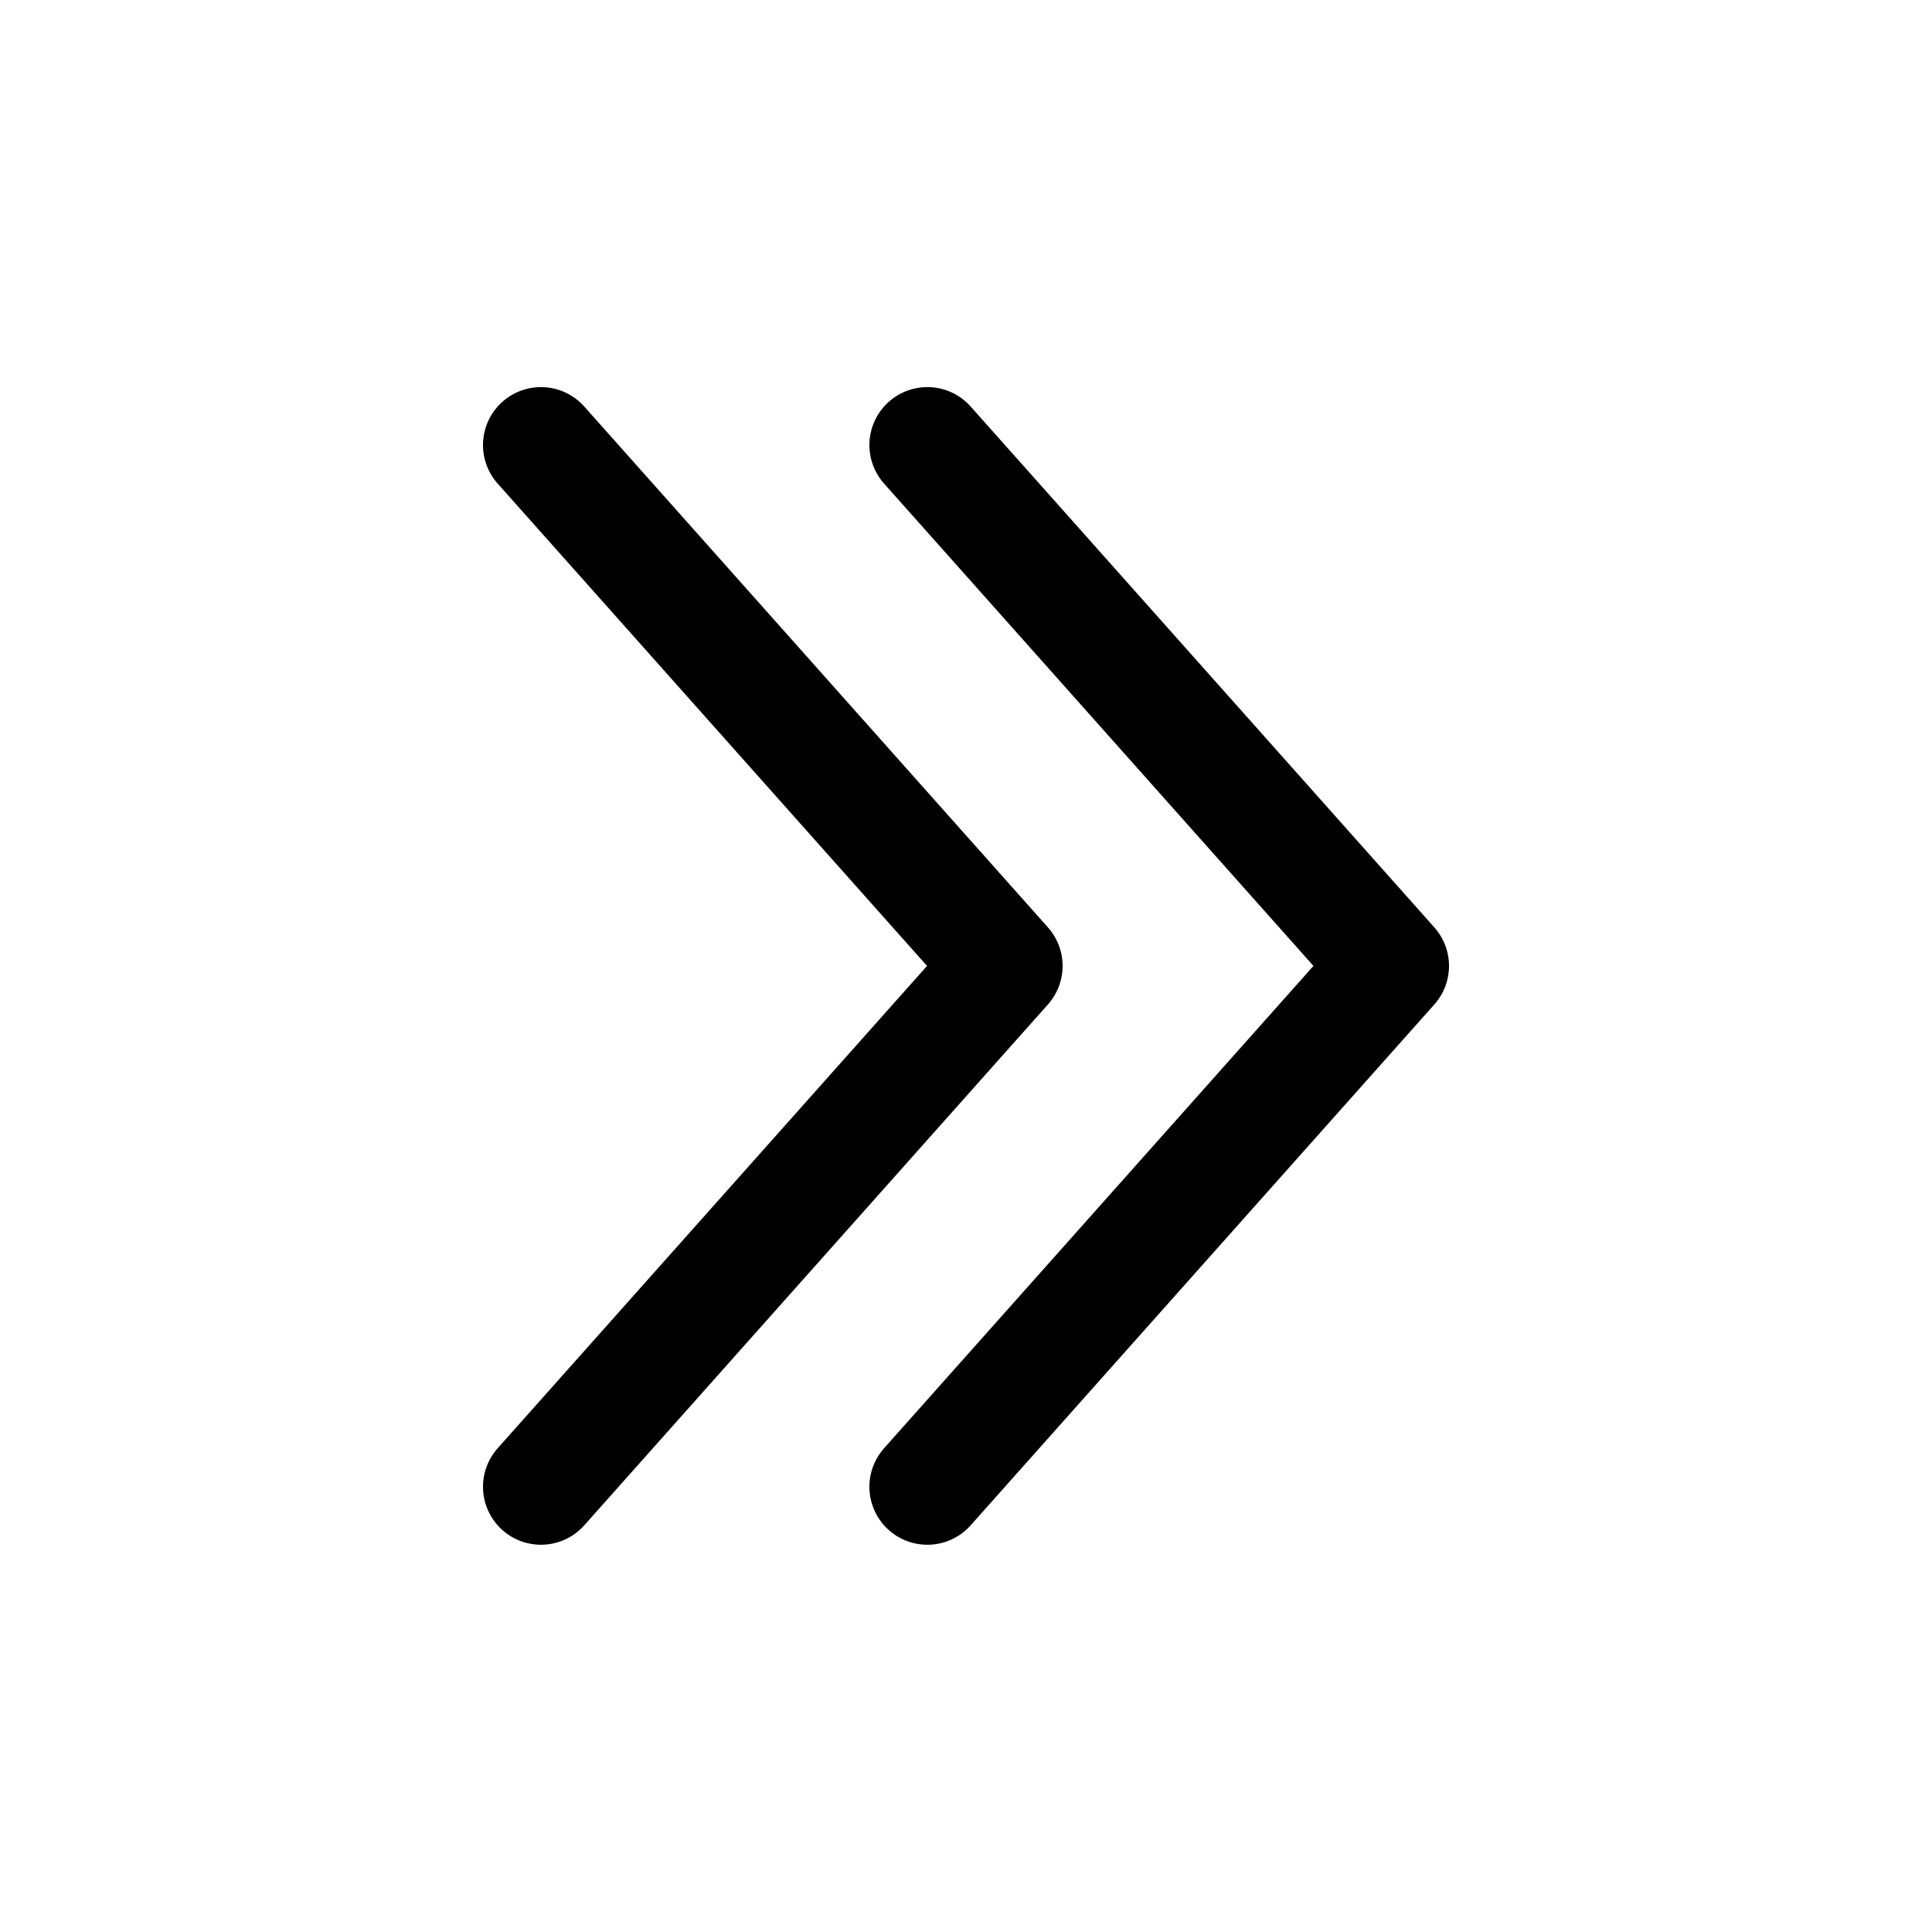 <svg width="25" height="25" viewBox="0 0 25 25" fill="none" xmlns="http://www.w3.org/2000/svg">
<path d="M12 5.759L18 12.499L12 19.239" stroke="black" stroke-width="1.5" stroke-linecap="round" stroke-linejoin="round"/>
<path d="M7 5.759L13 12.499L7 19.239" stroke="black" stroke-width="1.5" stroke-linecap="round" stroke-linejoin="round"/>
</svg>
